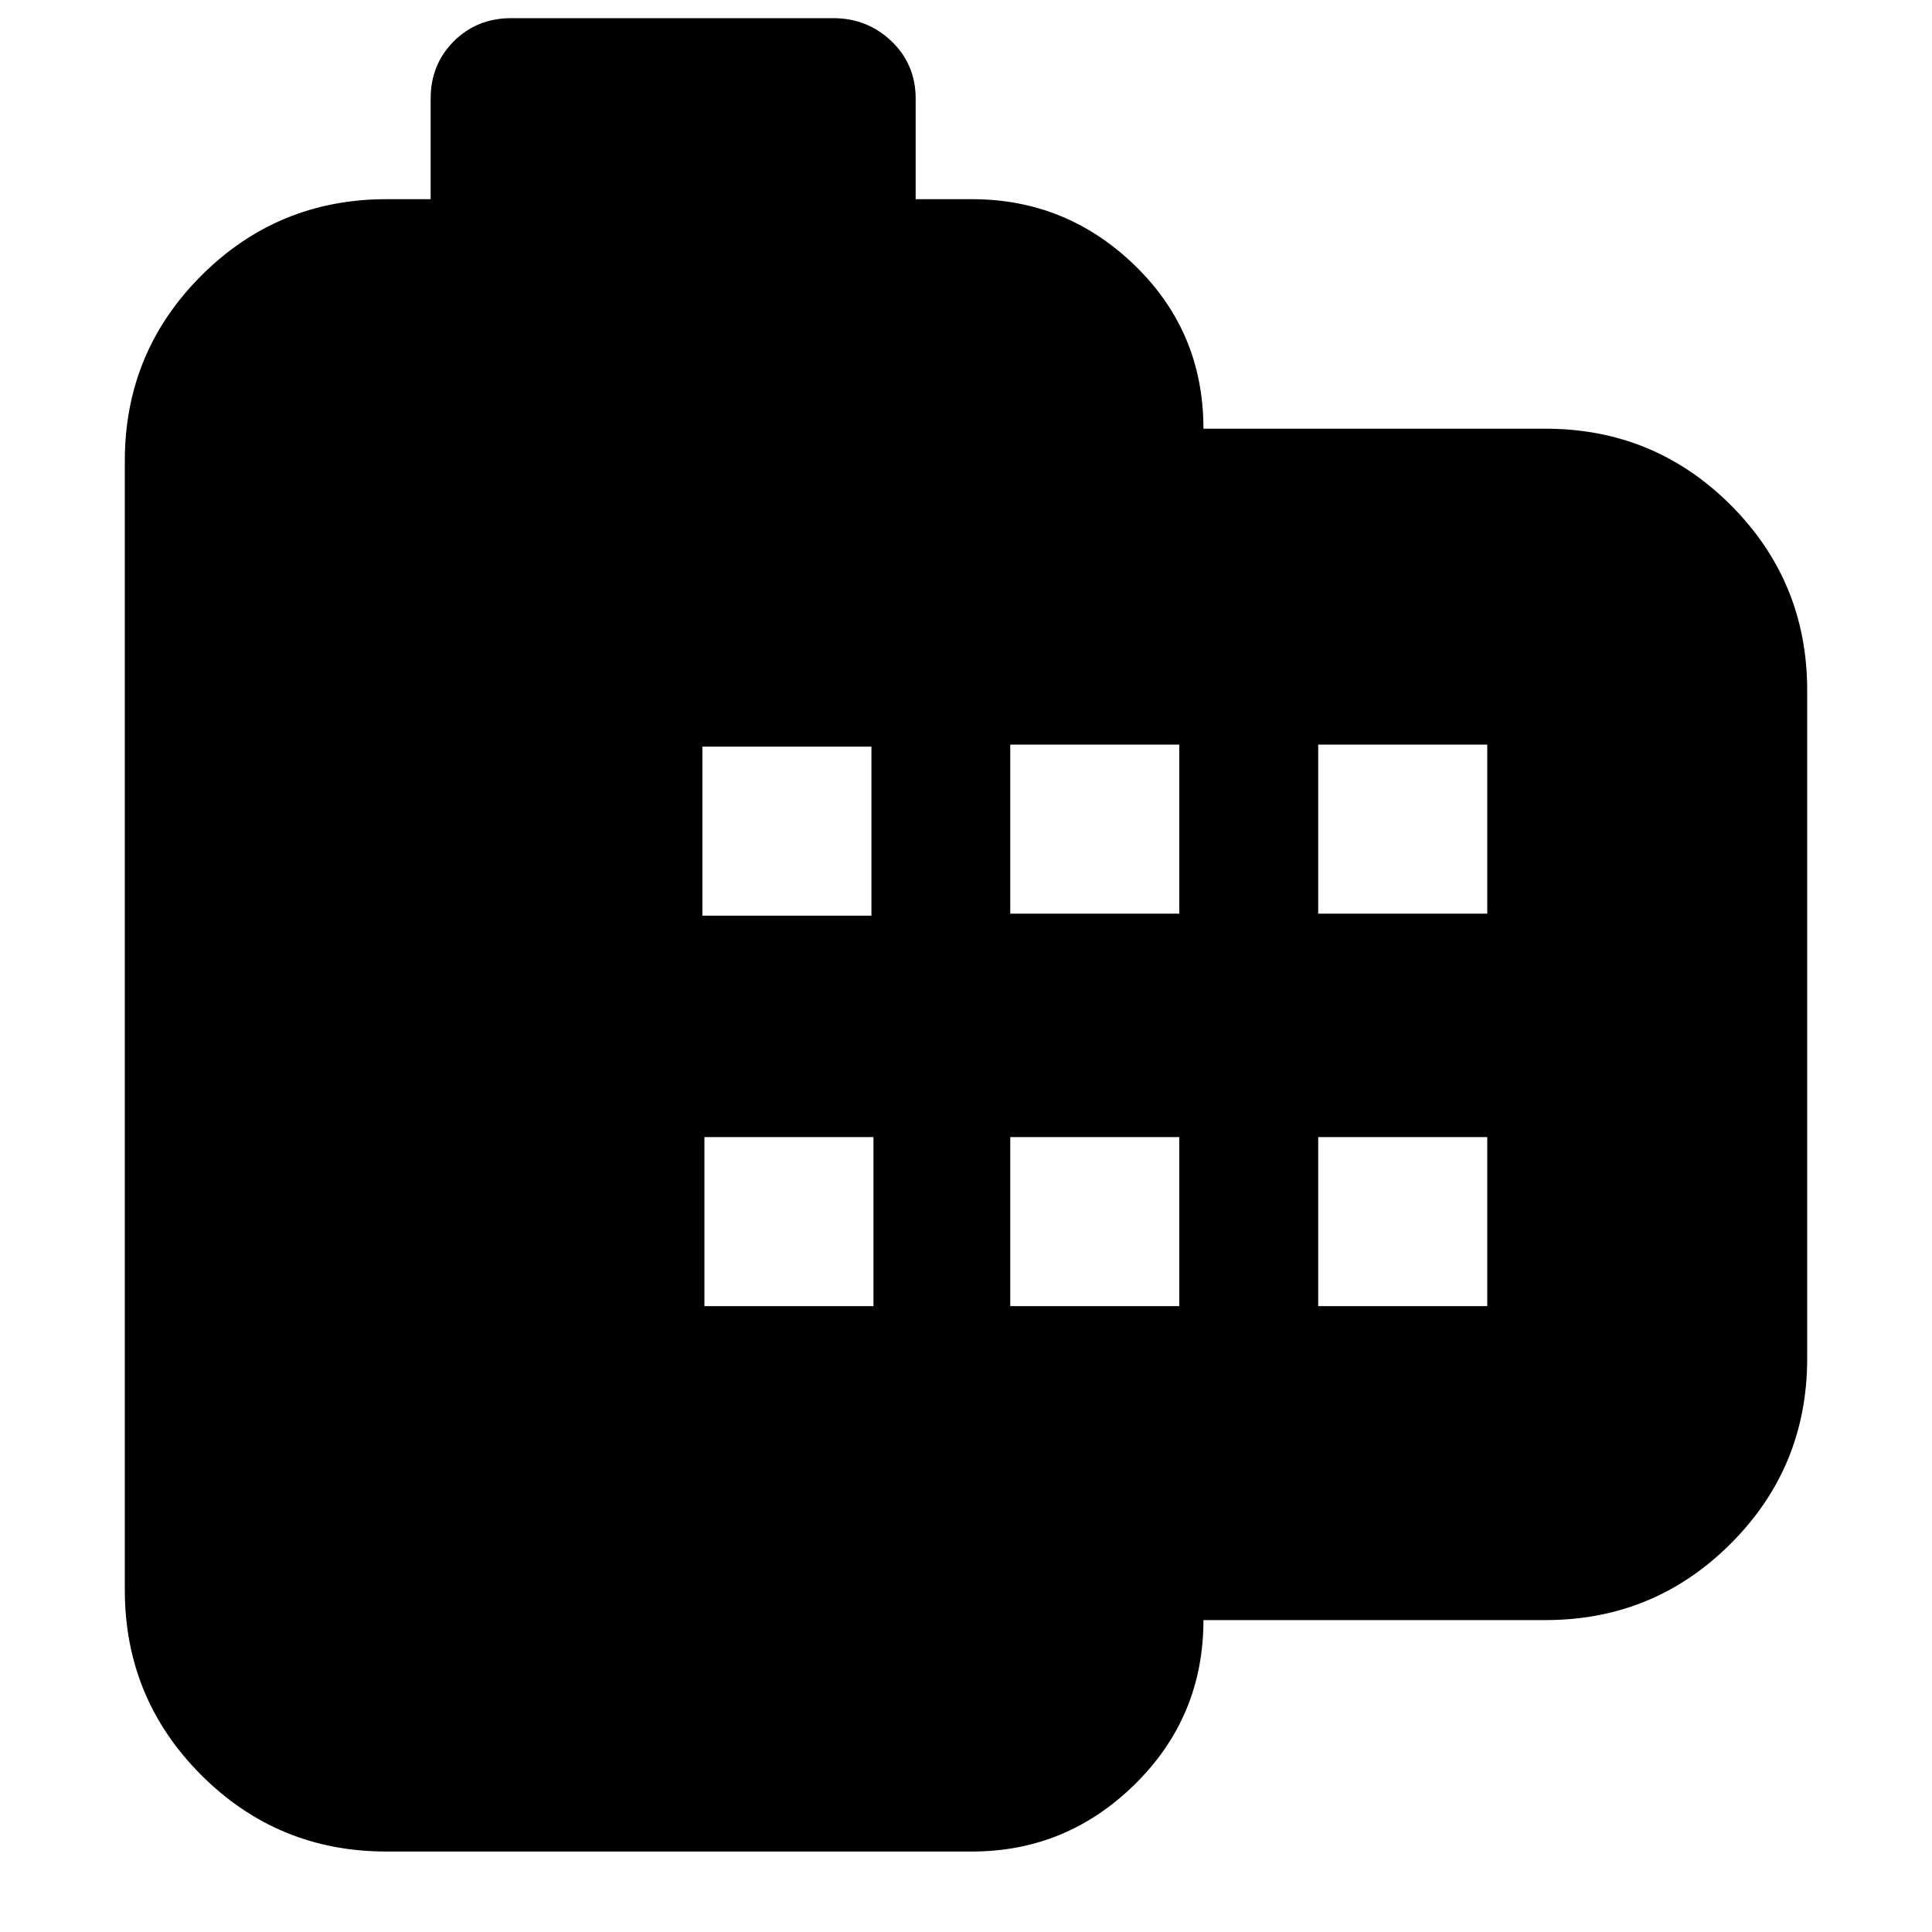 <svg xmlns="http://www.w3.org/2000/svg" height="20" width="20"><path d="M16 16.771H12.458Q12.458 17.771 11.75 18.469Q11.042 19.167 10.062 19.167H4Q2.875 19.167 2.083 18.375Q1.292 17.583 1.292 16.458V4.771Q1.292 3.646 2.083 2.854Q2.875 2.062 4 2.062H4.458V1.021Q4.458 0.667 4.698 0.427Q4.938 0.188 5.292 0.188H8.625Q8.979 0.188 9.229 0.427Q9.479 0.667 9.479 1.021V2.062H10.062Q11.042 2.062 11.75 2.75Q12.458 3.438 12.458 4.438H16Q17.125 4.438 17.917 5.229Q18.708 6.021 18.708 7.146V14.062Q18.708 15.188 17.917 15.979Q17.125 16.771 16 16.771ZM7.292 13.521H9.042V11.771H7.292ZM7.271 9.479H9.021V7.729H7.271ZM10.458 13.521H12.208V11.771H10.458ZM10.458 9.458H12.208V7.708H10.458ZM13.646 13.521H15.396V11.771H13.646ZM13.646 9.458H15.396V7.708H13.646Z"/></svg>